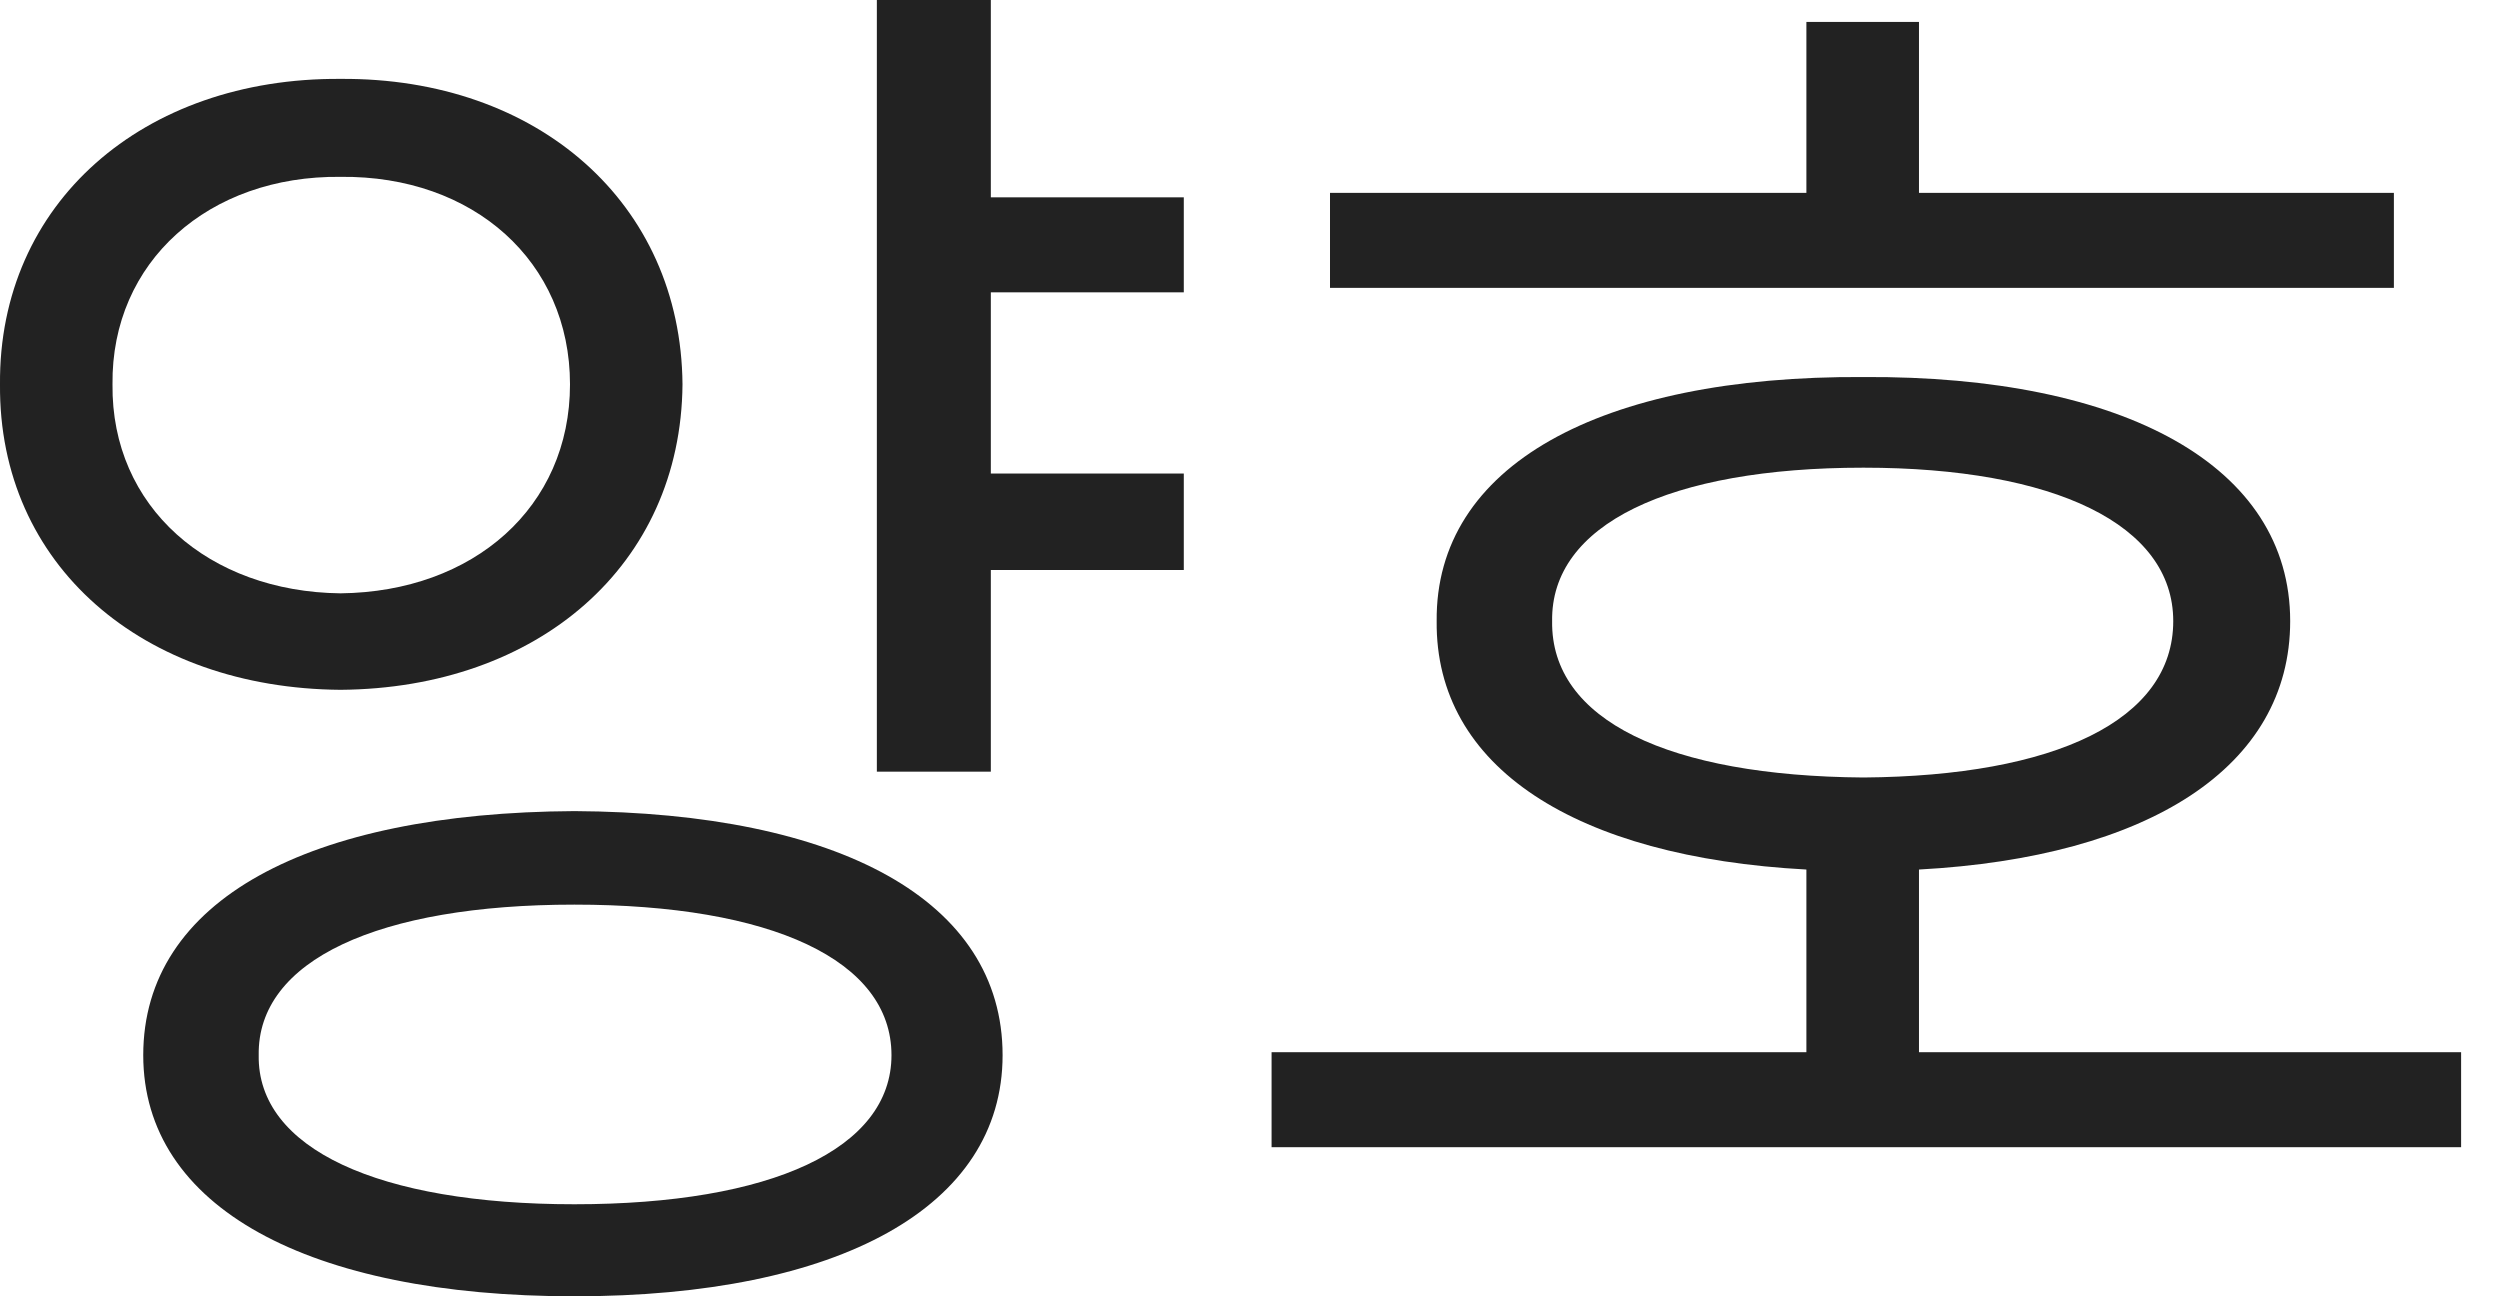 <svg width="27" height="14" viewBox="0 0 27 14" fill="none" xmlns="http://www.w3.org/2000/svg">
<path d="M12.785 2.131V3.157H10.701V5.114H12.785V6.156H10.701V8.334H9.47V0H10.701V2.131H12.785ZM3.678 0.852C5.808 0.837 7.355 2.194 7.371 4.151C7.355 6.108 5.808 7.434 3.678 7.45C1.547 7.434 -0.016 6.108 0 4.151C-0.016 2.194 1.547 0.837 3.678 0.852ZM3.678 1.91C2.257 1.894 1.2 2.825 1.215 4.151C1.2 5.477 2.257 6.392 3.678 6.408C5.114 6.392 6.156 5.477 6.156 4.151C6.156 2.825 5.114 1.894 3.678 1.91ZM6.203 8.76C9.06 8.776 10.828 9.723 10.828 11.396C10.828 13.037 9.06 14 6.203 14C3.33 14 1.547 13.037 1.547 11.396C1.547 9.723 3.33 8.776 6.203 8.76ZM6.203 9.77C4.088 9.77 2.778 10.37 2.794 11.396C2.778 12.406 4.088 13.006 6.203 13.006C8.334 13.006 9.628 12.406 9.628 11.396C9.628 10.37 8.334 9.77 6.203 9.77Z" fill="#222222"/>
<path d="M25.854 2.083V3.109H14.364V2.083H19.509V0.237H20.725V2.083H25.854ZM26.58 11.364V12.39H13.733V11.364H19.509V9.391C17.015 9.257 15.5 8.286 15.516 6.708C15.5 5.035 17.268 4.056 20.125 4.072C22.95 4.056 24.734 5.035 24.734 6.708C24.734 8.286 23.203 9.257 20.725 9.391V11.364H26.58ZM20.125 5.051C18.026 5.051 16.747 5.666 16.763 6.708C16.747 7.781 18.026 8.381 20.125 8.397C22.192 8.381 23.471 7.781 23.471 6.708C23.471 5.666 22.192 5.051 20.125 5.051Z" fill="#222222"/>
</svg>

